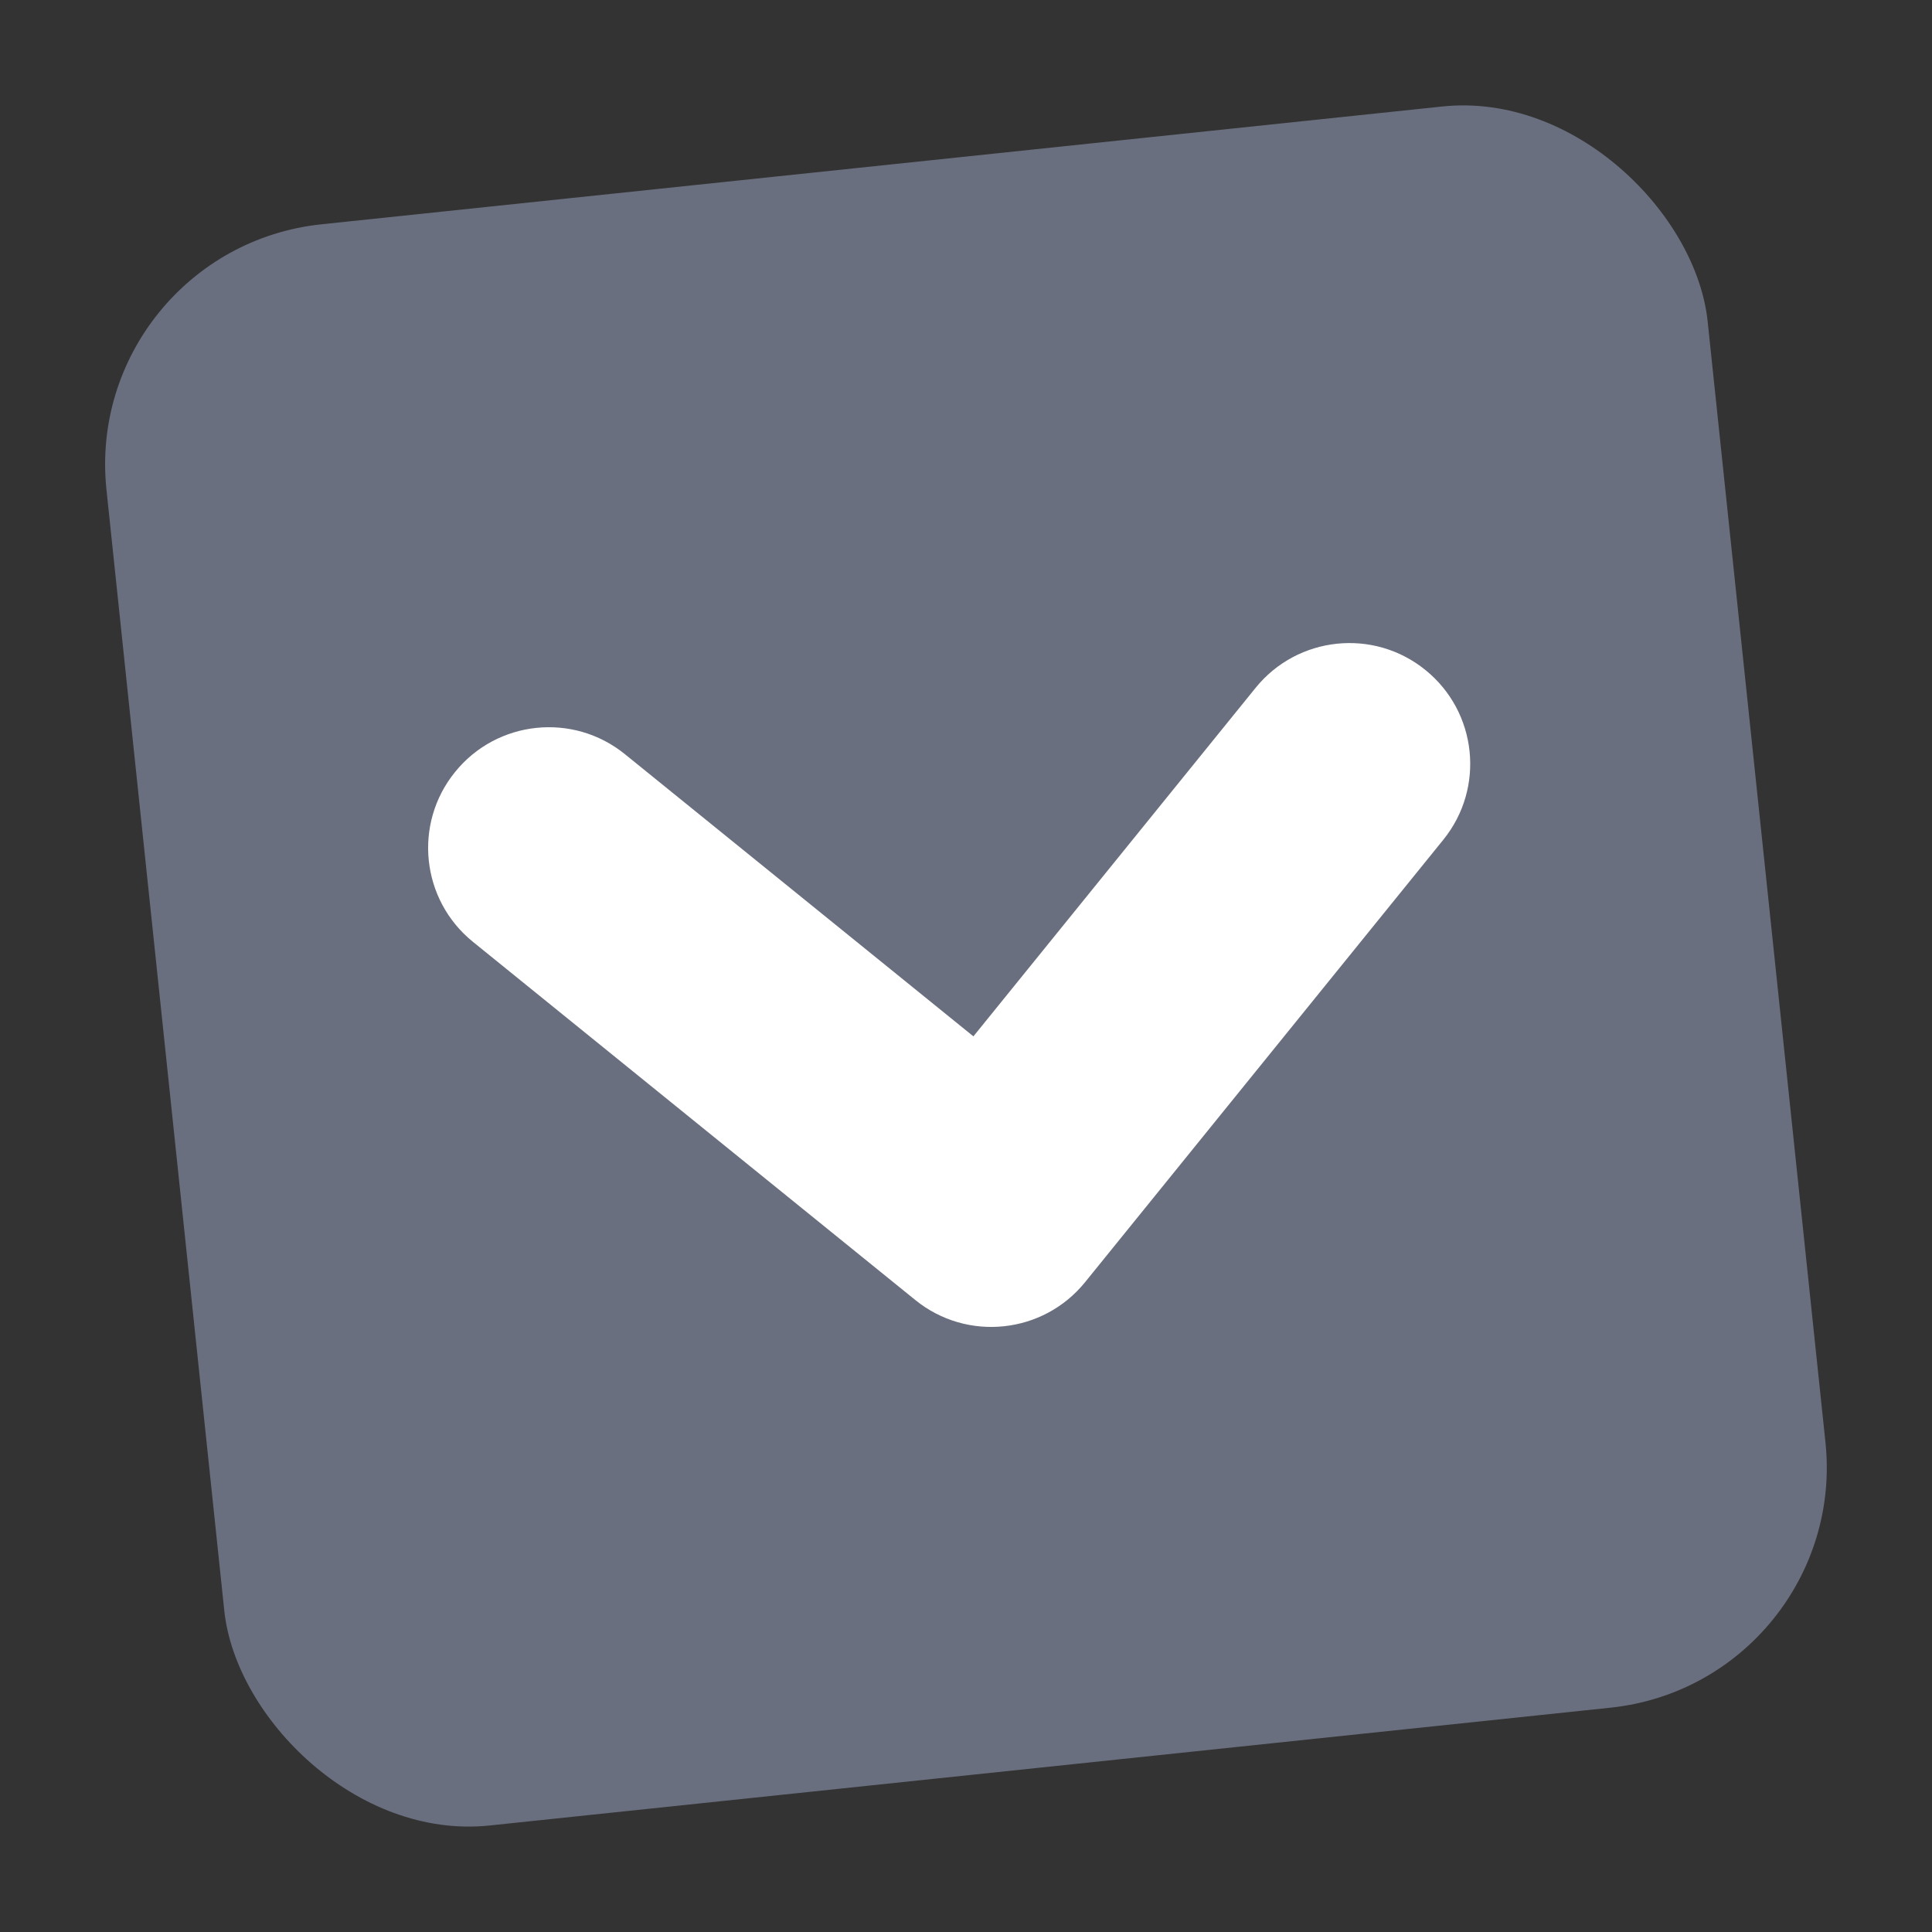 <svg xmlns="http://www.w3.org/2000/svg" width="24" height="24" fill="none" viewBox="0 0 24 24"><rect x="0" y="0" width="24" height="24" fill="#333333" stroke="none"/><rect width="20" height="20" x="1.009" y="3.1" fill="#6A6F7F" rx="3" transform="rotate(-6 1.009 3.1)"/><path fill="#fff" fill-rule="evenodd" d="M5.653 9.59C6.174 8.946 7.118 8.847 7.762 9.368L12.092 12.874L15.598 8.544C16.119 7.901 17.064 7.801 17.707 8.323C18.351 8.844 18.451 9.788 17.929 10.432L13.479 15.928C12.958 16.571 12.013 16.671 11.37 16.149L5.874 11.699C5.231 11.178 5.131 10.233 5.653 9.59Z" clip-rule="evenodd"/></svg>
